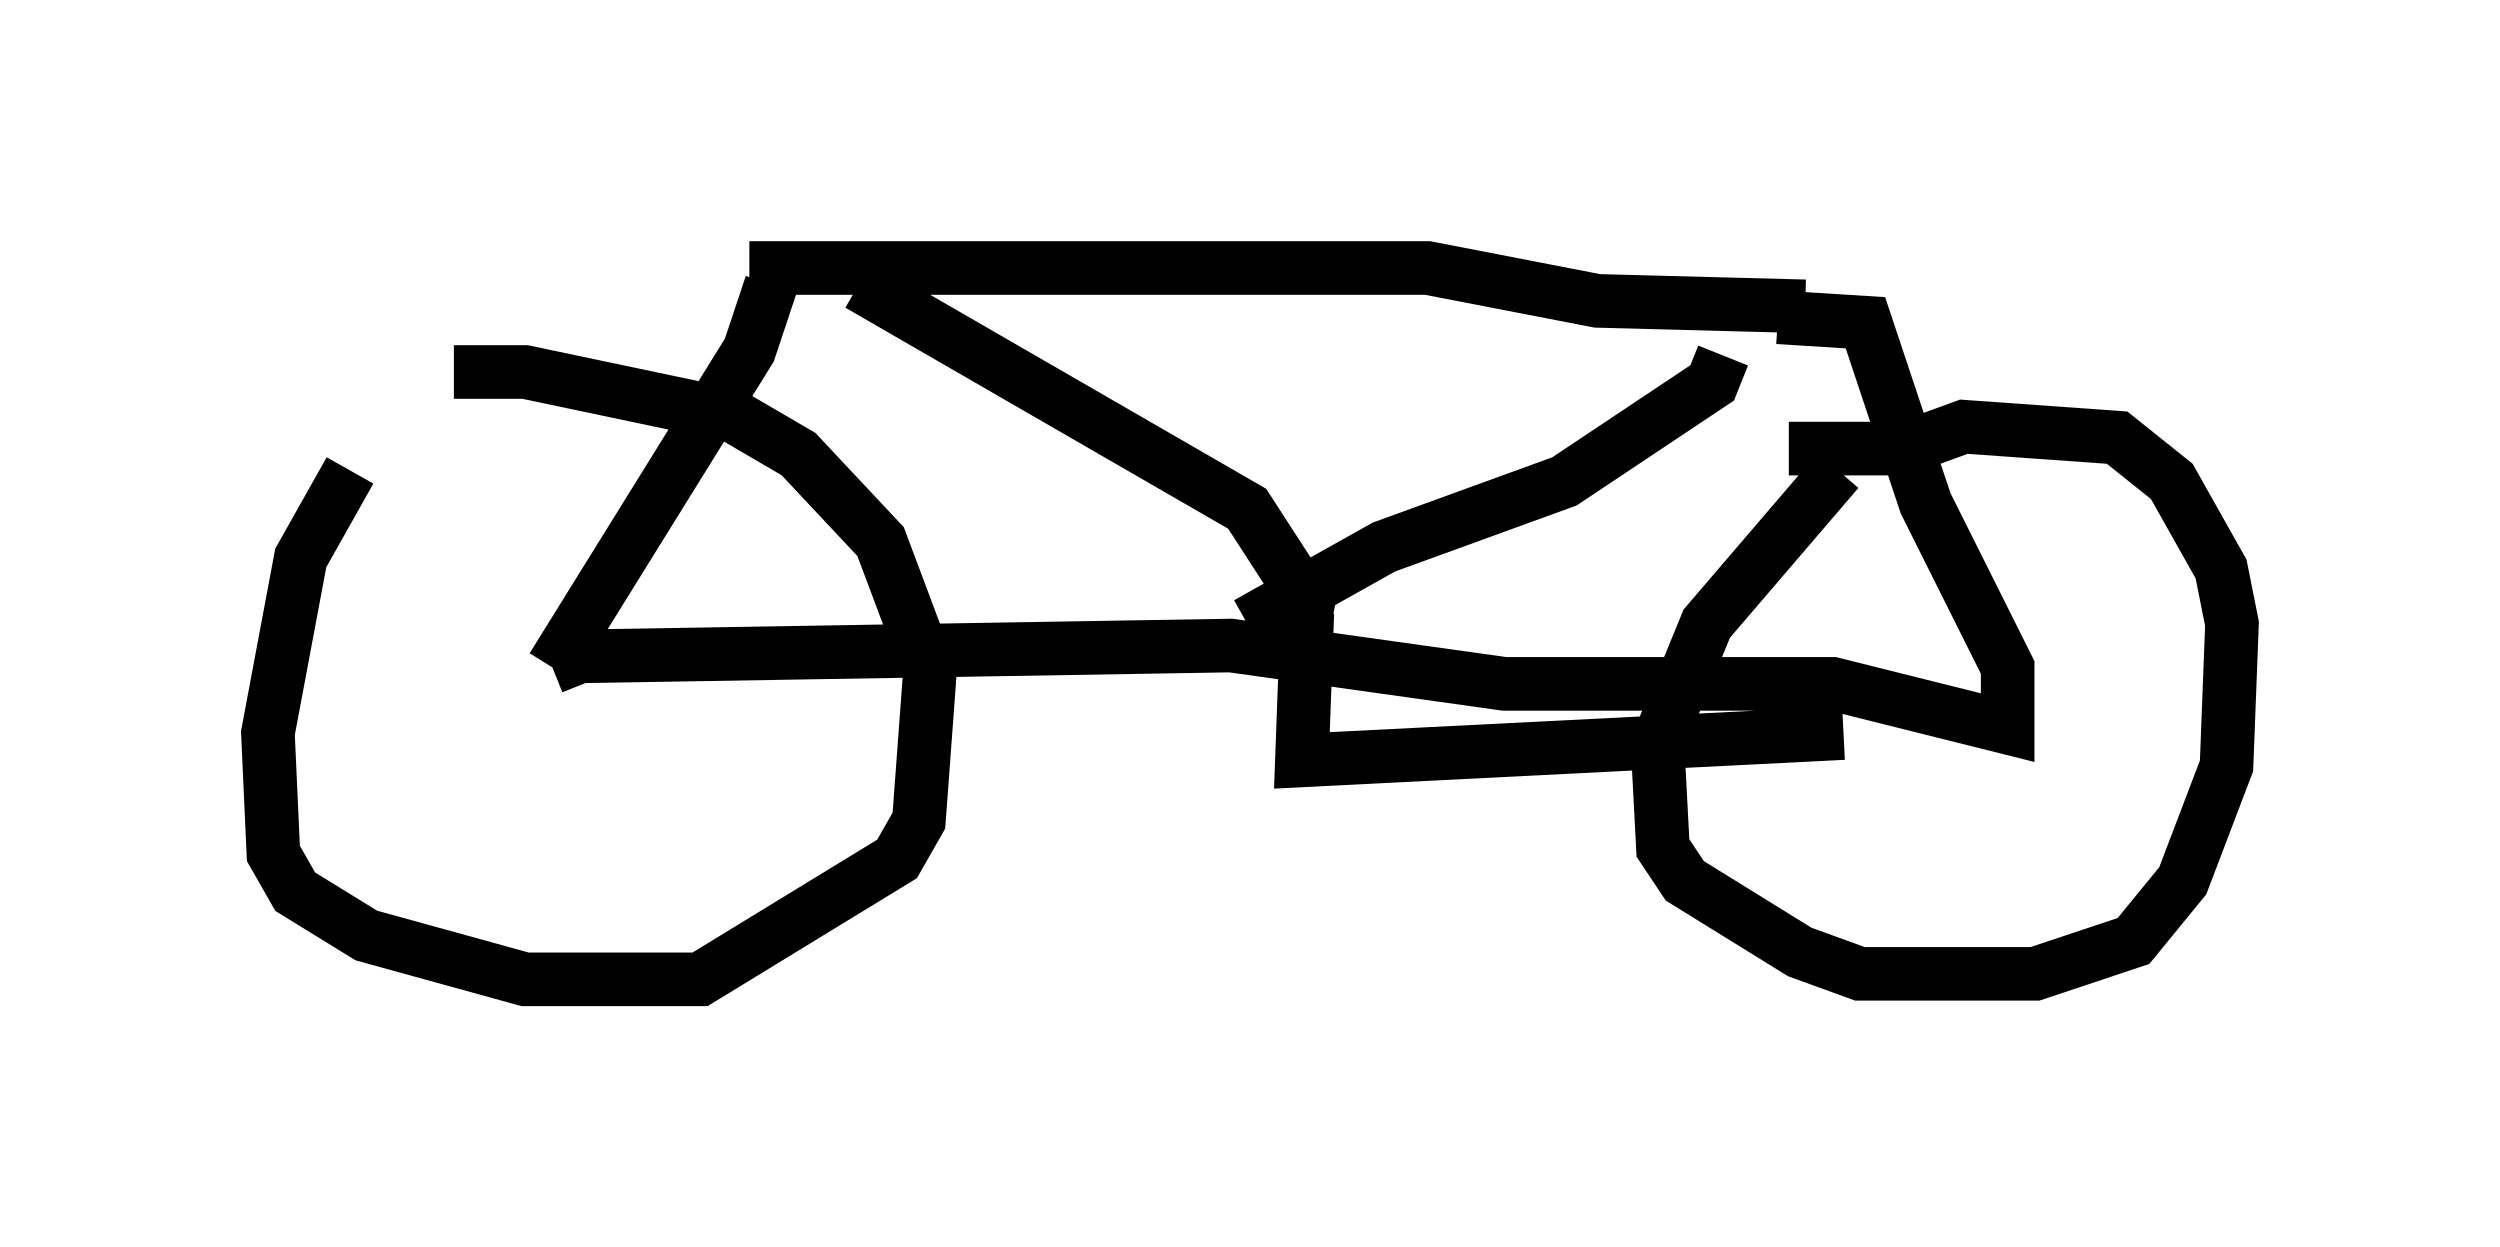 <?xml version="1.0" encoding="utf-8" ?>
<svg baseProfile="full" height="23.271" version="1.1" width="46.648" xmlns="http://www.w3.org/2000/svg" xmlns:ev="http://www.w3.org/2001/xml-events" xmlns:xlink="http://www.w3.org/1999/xlink"><defs /><rect fill="white" height="23.271" width="46.648" x="0" y="0" /><path d="M8.573, 6.94 m-2.042, 1.838 l-0.919, 1.633 -0.613, 3.267 l0.102, 2.246 0.408, 0.715 l1.327, 0.817 2.96, 0.817 l3.267, 0.0 3.675, -2.246 l0.408, -0.715 0.204, -2.756 l-0.919, -2.45 -1.531, -1.633 l-1.225, -0.715 -3.879, -0.817 l-1.327, 0.0 m25.827, 1.838 l-2.45, 2.858 -0.919, 2.246 l0.102, 1.94 0.408, 0.613 l2.144, 1.327 1.123, 0.408 l3.267, 0.0 1.838, -0.613 l0.919, -1.123 0.817, -2.144 l0.102, -2.654 -0.204, -1.021 l-0.919, -1.633 -1.021, -0.817 l-2.858, -0.204 -1.123, 0.408 l-2.144, 0.0 m-18.988, -3.063 l-0.408, 1.225 -3.675, 5.921 m0.0, 0.0 l1.021, -0.408 m0.102, 0.0 l0.0, 0.0 m-0.715, 0.204 l12.25, -0.204 5.104, 0.715 l6.125, 0.0 3.267, 0.817 l0.0, -1.123 -1.531, -3.063 l-1.123, -3.369 -1.633, -0.102 m-19.192, -0.919 l12.658, 0.0 3.165, 0.613 l3.879, 0.102 m-17.661, -0.408 l7.248, 4.185 1.123, 1.735 l0.51, 0.102 m7.248, -4.696 l-0.204, 0.51 -2.756, 1.838 l-3.369, 1.225 -2.552, 1.429 m1.123, -0.204 l-0.102, 2.756 10.106, -0.51 " fill="none" stroke="black" stroke-width="1" /></svg>